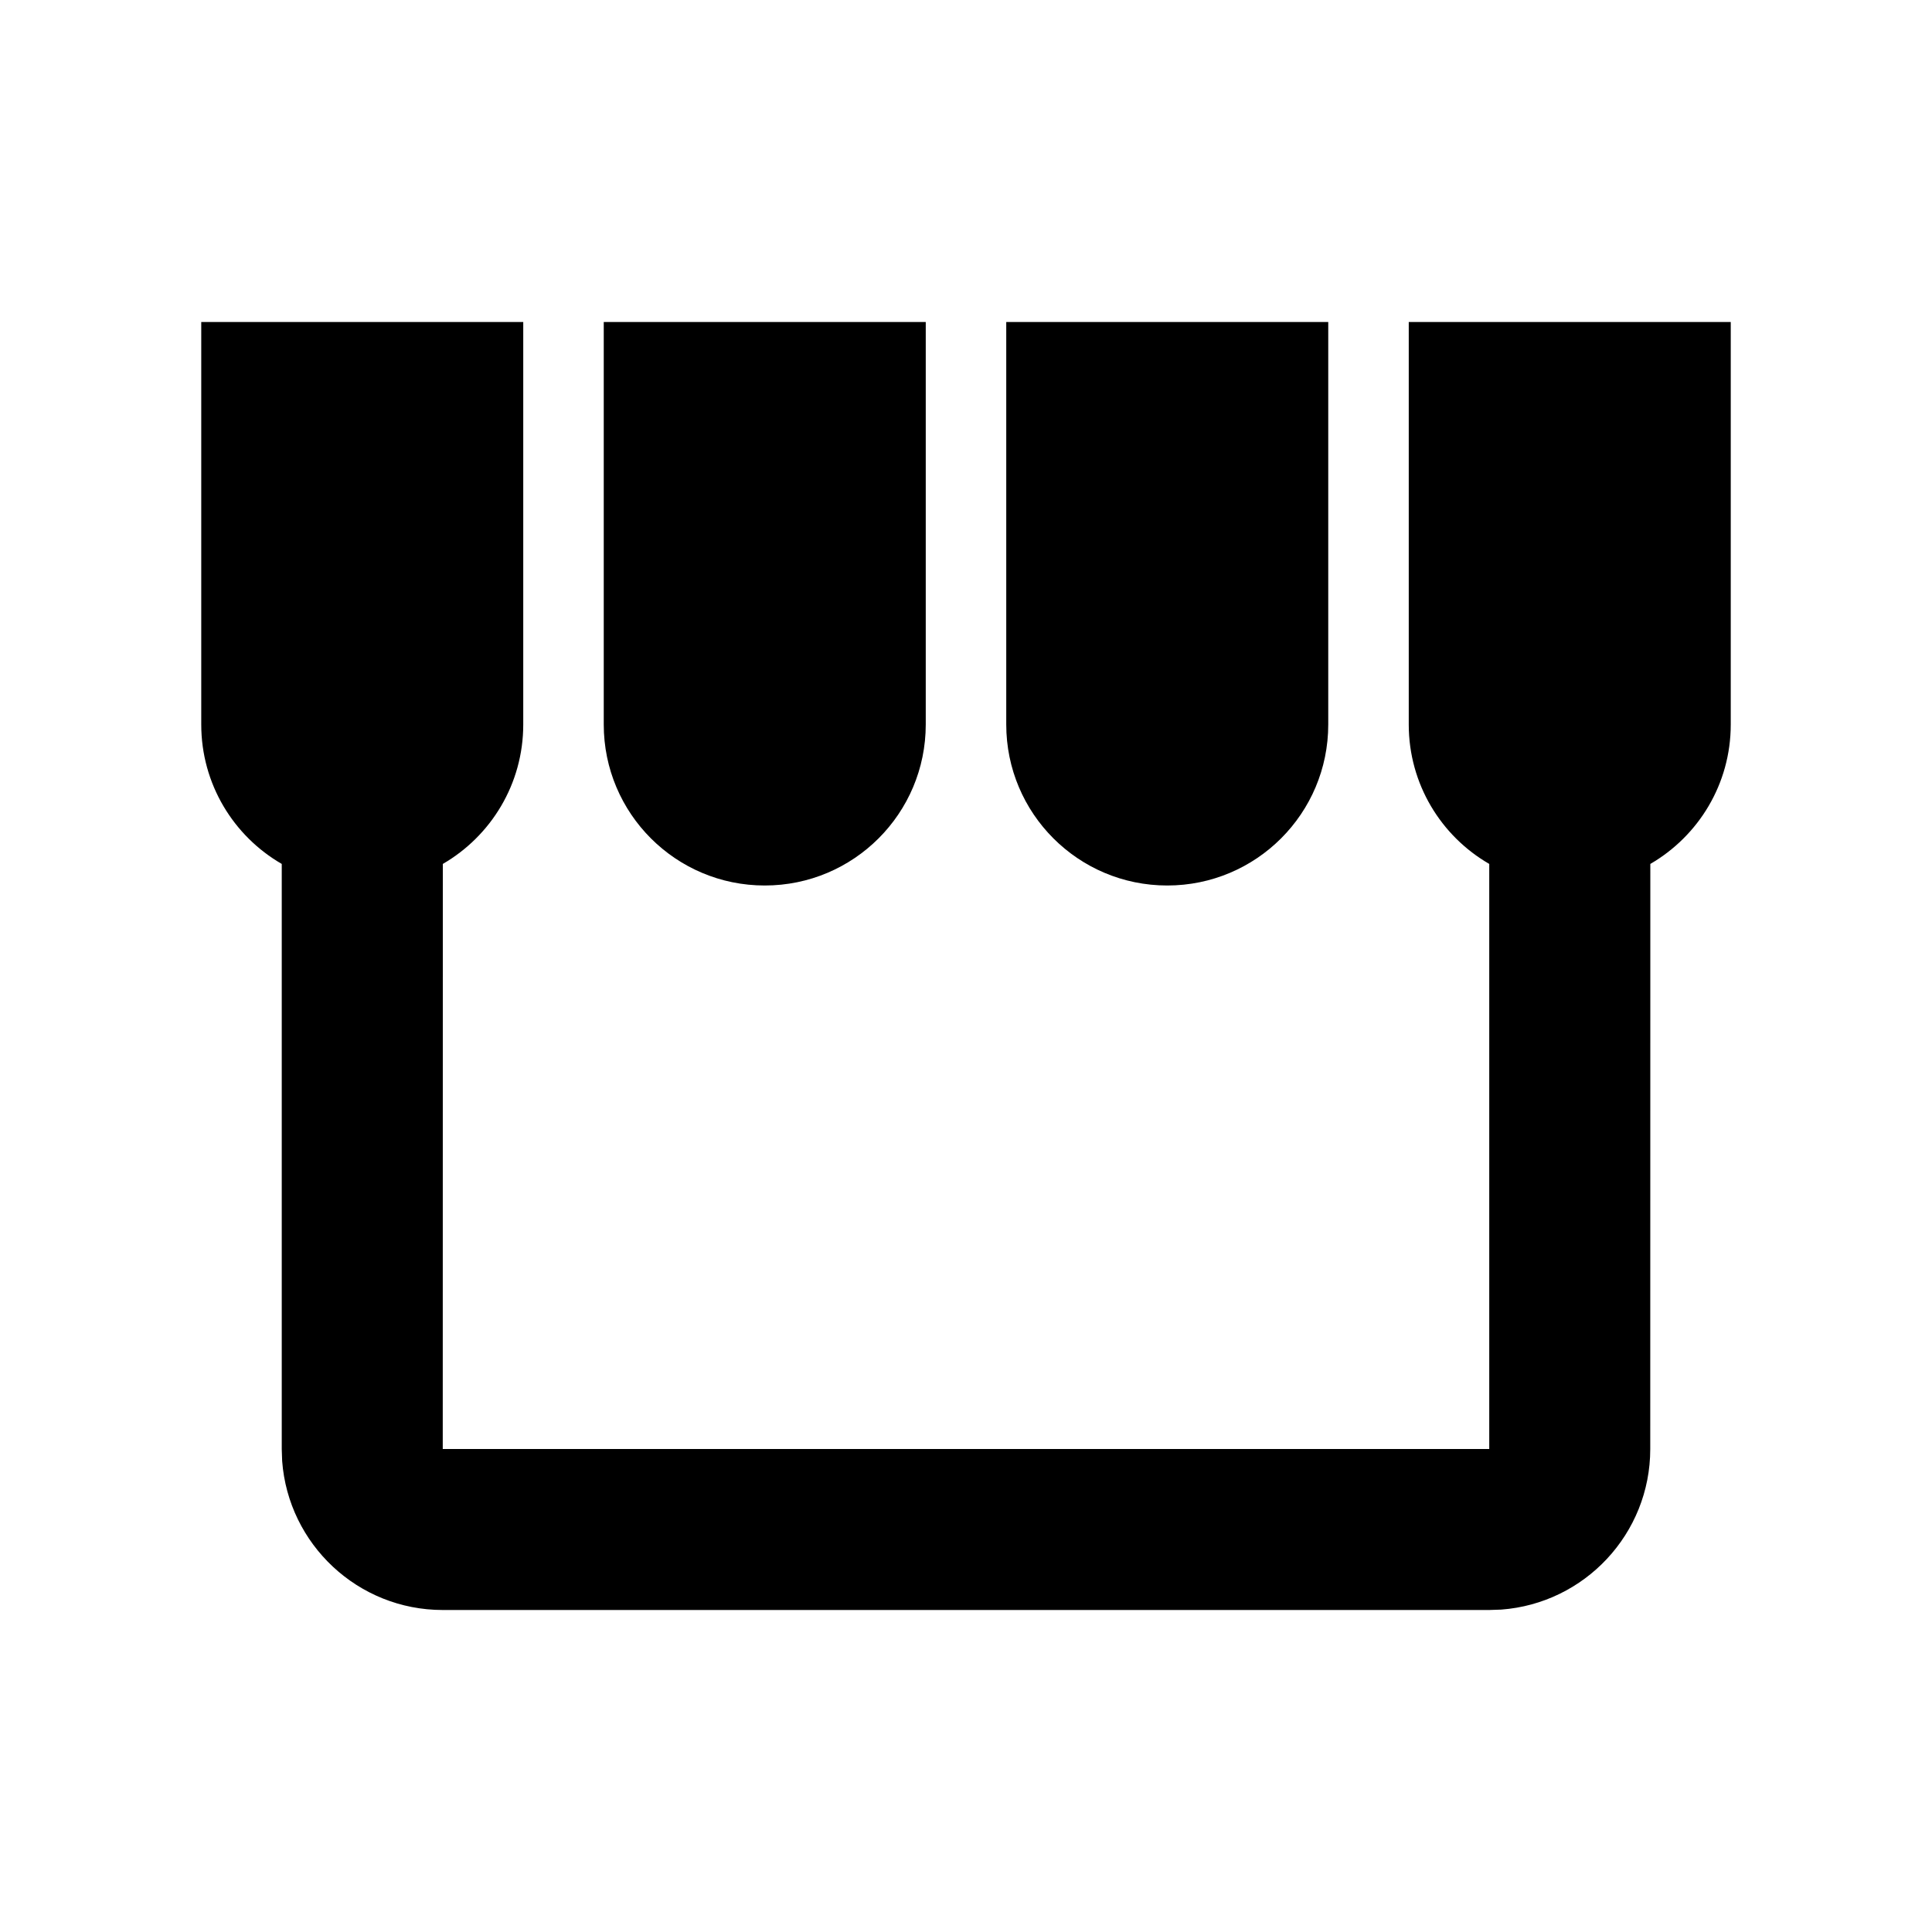 <?xml version="1.0" encoding="UTF-8"?>
<svg width="24px" height="24px" viewBox="0 0 24 24" version="1.1" xmlns="http://www.w3.org/2000/svg" xmlns:xlink="http://www.w3.org/1999/xlink">
    <!-- Generator: Sketch 57.1 (83088) - https://sketch.com -->
    <title>ICON/最新/shop</title>
    <desc>Created with Sketch.</desc>
    <g id="ICON/最新/shop" stroke="none" stroke-width="1" fill="none" fill-rule="evenodd">
        <g id="shop">
            <path d="M6.5,4 L6.5,9 C6.5,9.74 6.098,10.386 5.501,10.732 L5.5,18 L18.5,18 L18.5,10.732 C17.902,10.387 17.5,9.74 17.5,9 L17.5,4 L21.5,4 L21.5,9 C21.5,9.74 21.098,10.386 20.501,10.732 L20.5,18 C20.5,19.054 19.684,19.918 18.649,19.995 L18.5,20 L5.5,20 C4.446,20 3.582,19.184 3.505,18.149 L3.5,18 L3.5,10.732 C2.902,10.387 2.5,9.74 2.5,9 L2.5,4 L6.5,4 Z M11.5,4 L11.5,9 C11.5,10.105 10.605,11 9.5,11 C8.395,11 7.5,10.105 7.5,9 L7.5,4 L11.5,4 Z M16.5,4 L16.5,9 C16.5,10.105 15.605,11 14.5,11 C13.395,11 12.5,10.105 12.5,9 L12.5,4 L16.5,4 Z" fill="#000000" fill-rule="nonzero"></path>
            <rect id="24x24" x="0" y="0" width="24" height="24"></rect>
        </g>
    </g>
</svg>